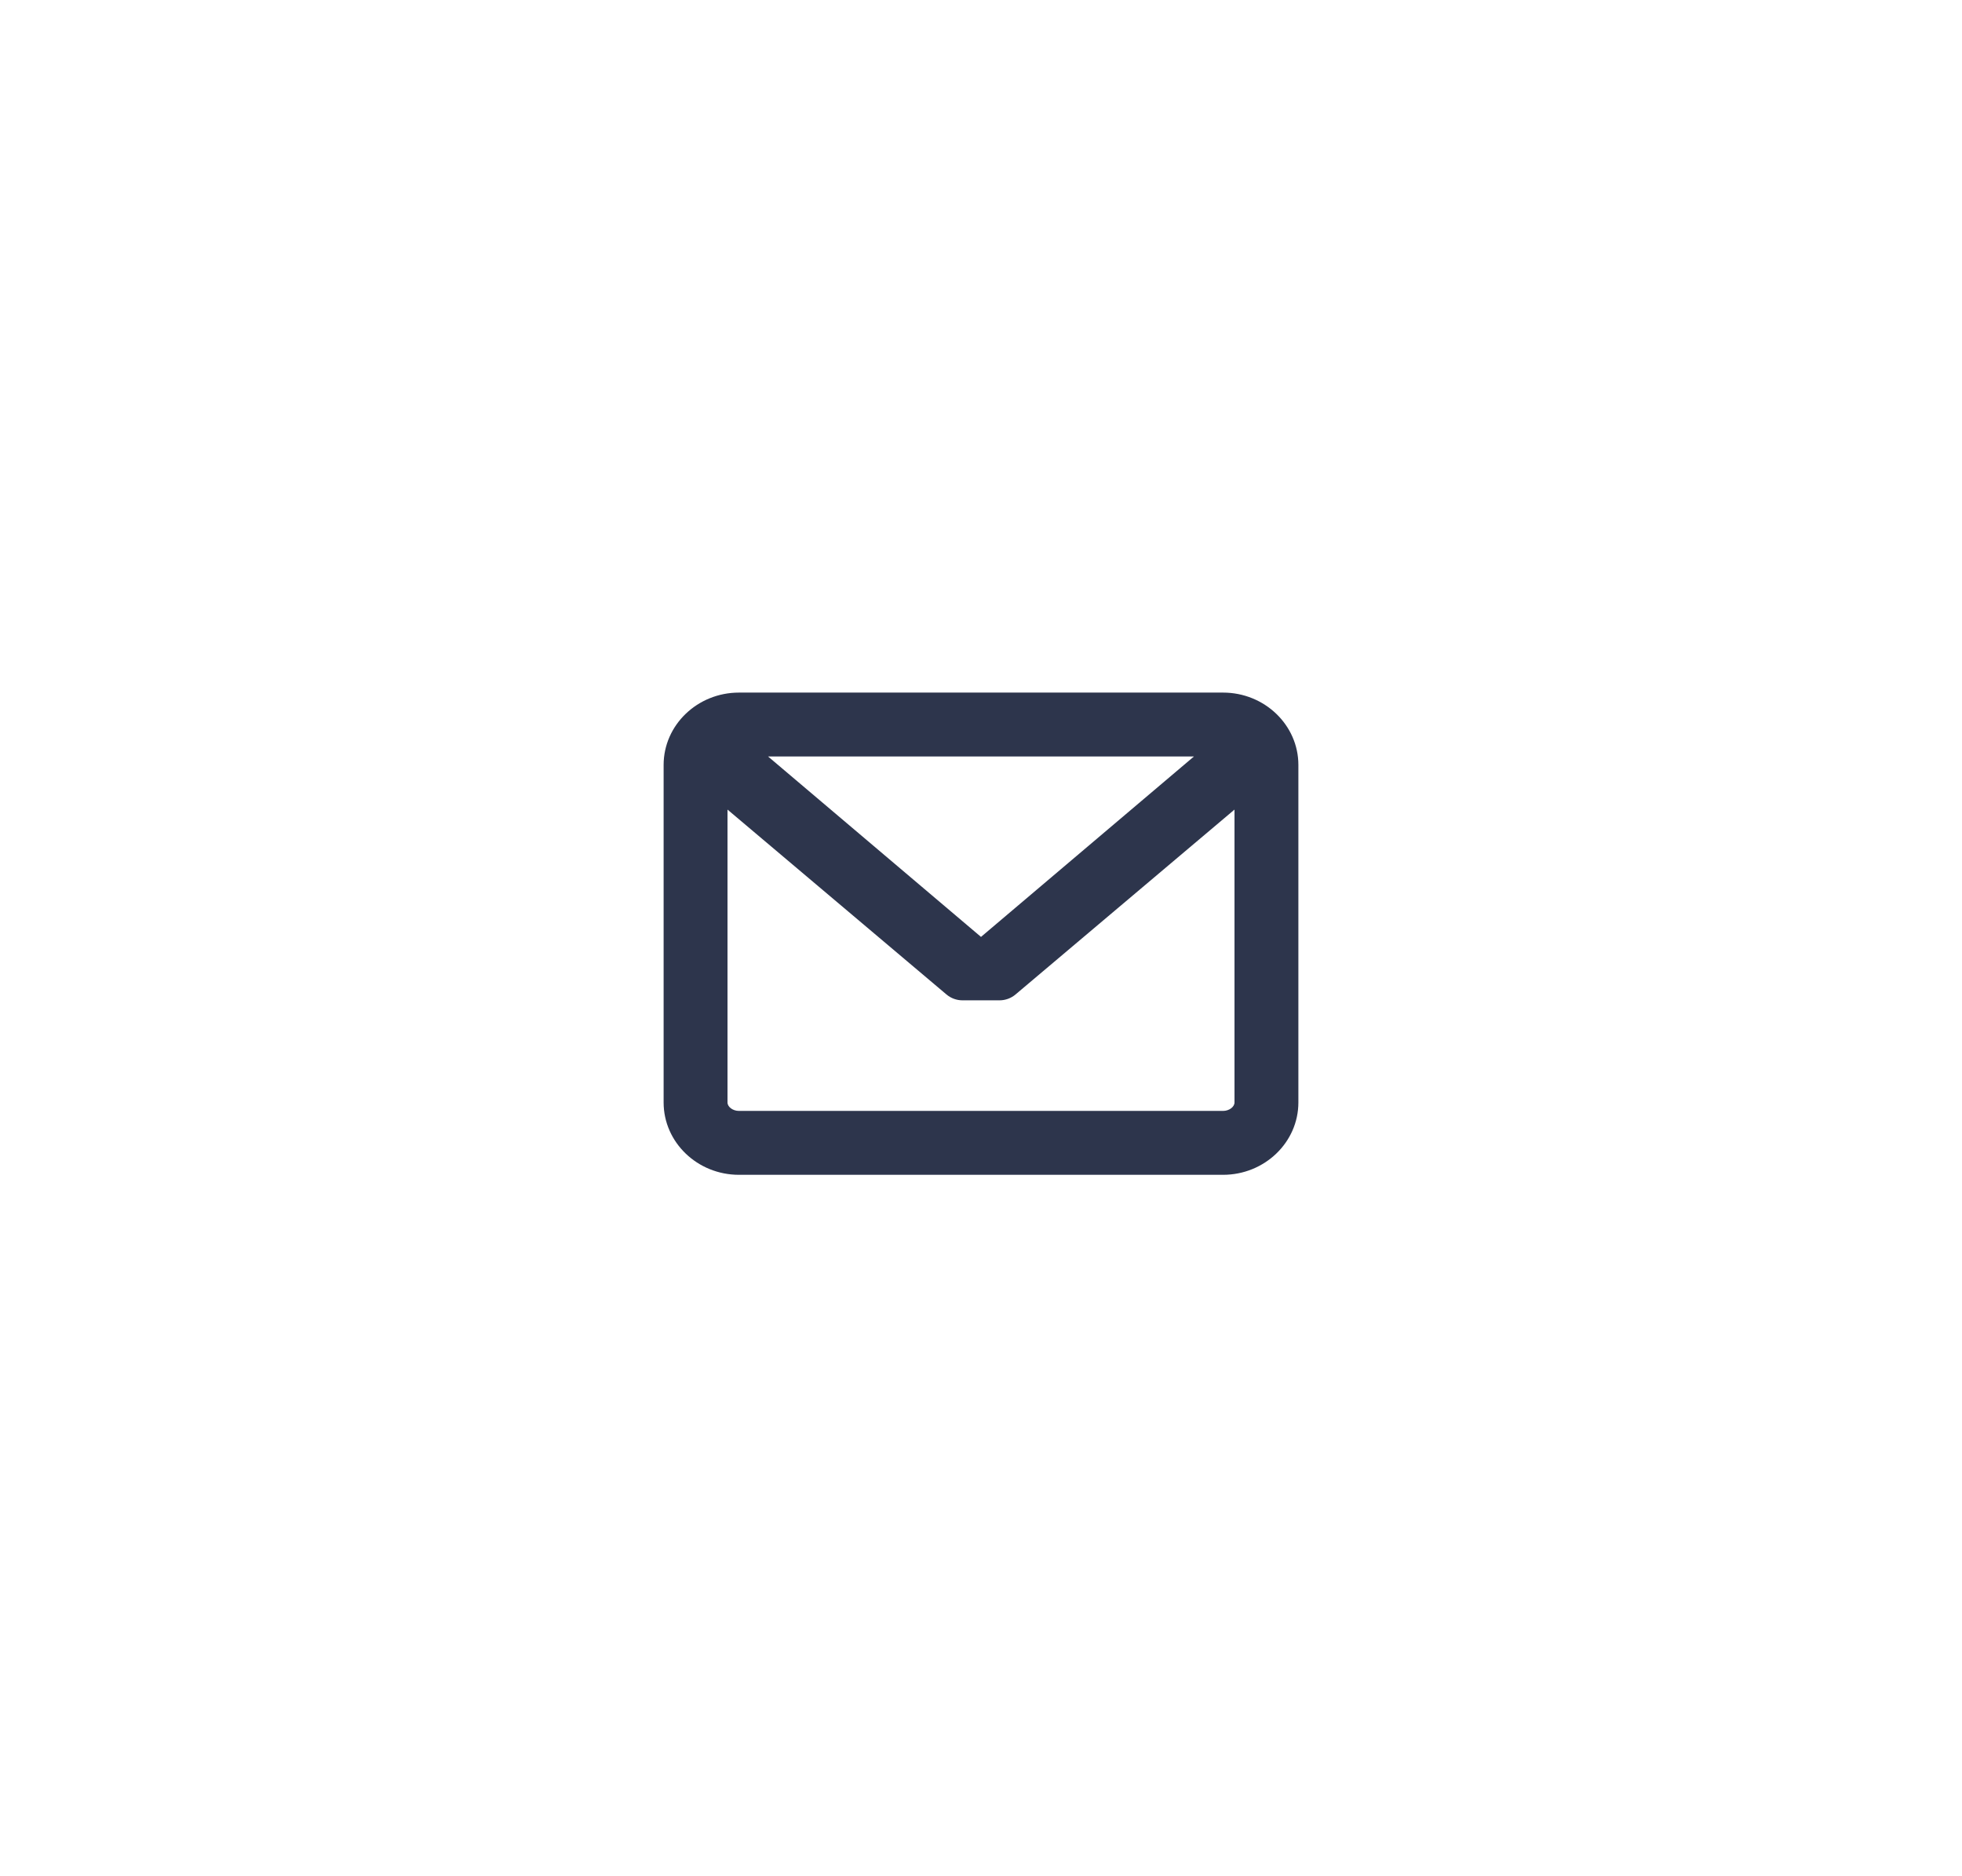 <?xml version="1.0" encoding="UTF-8"?>
<svg width="68px" height="65px" viewBox="0 0 68 65" version="1.1" xmlns="http://www.w3.org/2000/svg" xmlns:xlink="http://www.w3.org/1999/xlink">
    <!-- Generator: Sketch 58 (84663) - https://sketch.com -->
    <title>social/behance</title>
    <desc>Created with Sketch.</desc>
    <defs>
        <filter x="-3.5%" y="-6.0%" width="106.9%" height="110.9%" filterUnits="objectBoundingBox" id="filter-1">
            <feOffset dx="0" dy="2" in="SourceAlpha" result="shadowOffsetOuter1"></feOffset>
            <feGaussianBlur stdDeviation="12" in="shadowOffsetOuter1" result="shadowBlurOuter1"></feGaussianBlur>
            <feColorMatrix values="0 0 0 0 0   0 0 0 0 0   0 0 0 0 0  0 0 0 0.5 0" type="matrix" in="shadowBlurOuter1" result="shadowMatrixOuter1"></feColorMatrix>
            <feMerge>
                <feMergeNode in="shadowMatrixOuter1"></feMergeNode>
                <feMergeNode in="SourceGraphic"></feMergeNode>
            </feMerge>
        </filter>
    </defs>
    <g id="Design" stroke="none" stroke-width="1" fill="none" fill-rule="evenodd">
        <g id="Profile-card-page" transform="translate(-747, -673)" fill="#2D354C">
            <g id="card" filter="url(#filter-1)" transform="translate(0, 12)">
                <g id="social-media" transform="translate(530, 678)">
                    <g id="social/mail" transform="translate(238, 0)">
                        <path d="M21.389,5 L4.611,5 C3.171,5 2,6.125 2,7.508 L2,19.202 C2,20.585 3.171,21.71 4.611,21.71 L21.389,21.71 C22.829,21.71 24,20.585 24,19.202 L24,7.508 C24,6.125 22.829,5 21.389,5 Z M21.389,19.496 L4.611,19.496 C4.4,19.496 4.214,19.358 4.214,19.202 L4.214,9.054 L11.802,15.46 C11.958,15.592 12.155,15.664 12.359,15.664 L13.641,15.664 C13.844,15.664 14.042,15.592 14.198,15.46 L21.786,9.054 L21.786,19.202 C21.786,19.358 21.6,19.496 21.389,19.496 Z M13,13.466 L5.62,7.214 L20.38,7.214 L13,13.466 Z" id="Shape"></path>
                    </g>
                </g>
            </g>
        </g>
    </g>
</svg>